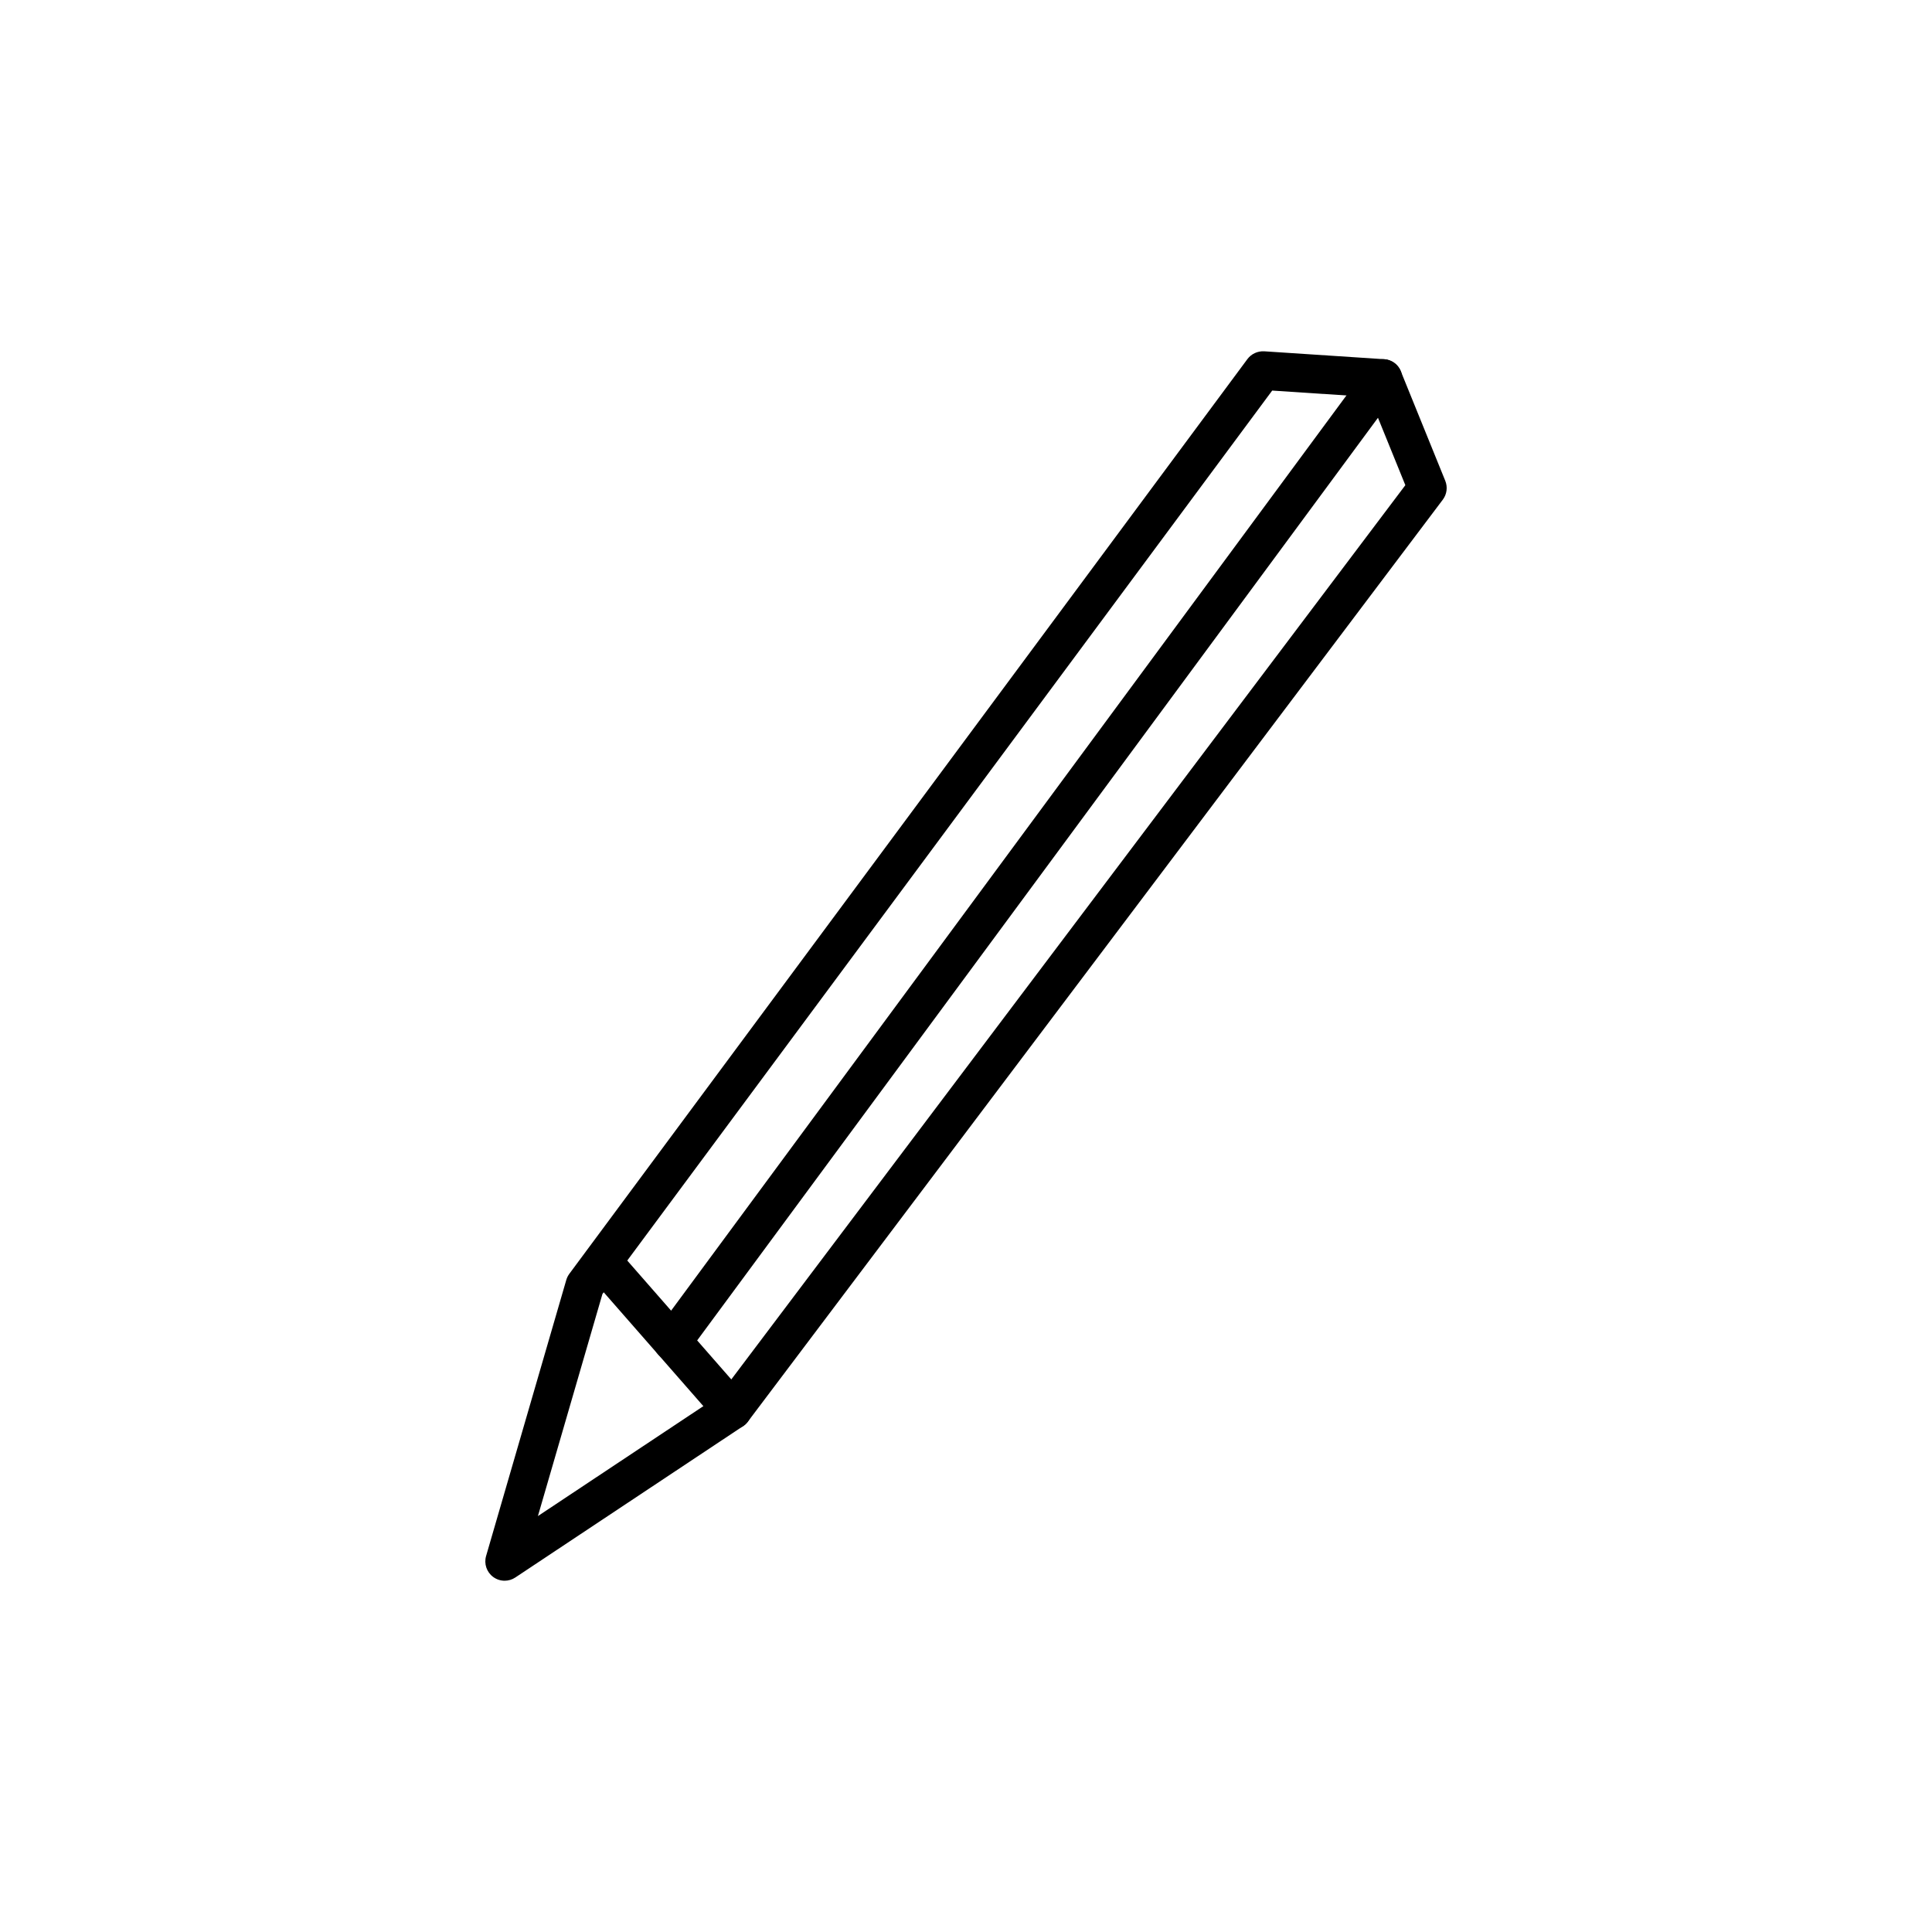 <?xml version="1.0" encoding="utf-8"?>
<!-- Generator: Adobe Illustrator 15.1.0, SVG Export Plug-In . SVG Version: 6.00 Build 0)  -->
<!DOCTYPE svg PUBLIC "-//W3C//DTD SVG 1.0//EN" "http://www.w3.org/TR/2001/REC-SVG-20010904/DTD/svg10.dtd">
<svg version="1.0" id="Layer_1" xmlns="http://www.w3.org/2000/svg" xmlns:xlink="http://www.w3.org/1999/xlink" x="0px" y="0px"
	 width="150px" height="150px" viewBox="75 75 150 150" enable-background="new 75 75 150 150" xml:space="preserve">
<g id="Layer_1_1_">
	<g>
		<path d="M114.181,197.727c-0.313,0-0.624-0.097-0.888-0.291c-0.508-0.373-0.729-1.023-0.553-1.628l6.227-21.435
			c0.05-0.17,0.13-0.332,0.236-0.475l52.646-71.019c0.305-0.41,0.797-0.63,1.304-0.604l9.313,0.614
			c0.573,0.038,1.075,0.401,1.292,0.934l3.452,8.506c0.198,0.49,0.124,1.046-0.192,1.466l-53.955,71.581
			c-0.102,0.136-0.227,0.254-0.368,0.348l-17.686,11.752C114.759,197.643,114.47,197.727,114.181,197.727z M121.772,175.469
			l-5.009,17.239l14.059-9.342l53.289-70.697l-2.781-6.847l-7.557-0.498L121.772,175.469z"/>
		<path d="M127.204,180.648c-0.309,0-0.621-0.096-0.889-0.293c-0.667-0.492-0.808-1.432-0.316-2.098l55.166-74.762
			c0.491-0.665,1.429-0.809,2.097-0.316c0.667,0.492,0.809,1.431,0.316,2.098l-55.165,74.762
			C128.117,180.438,127.664,180.648,127.204,180.648z"/>
		<path d="M131.867,185.975c-0.418,0-0.833-0.174-1.13-0.514l-10.067-11.502c-0.545-0.622-0.482-1.57,0.141-2.116
			c0.624-0.545,1.571-0.483,2.117,0.143l10.066,11.502c0.546,0.622,0.483,1.57-0.14,2.116
			C132.569,185.853,132.218,185.975,131.867,185.975z"/>
	</g>
</g>
<g id="Layer_2" display="none">
	<path display="inline" d="M12.566,217.398l-1.143-5.889c0.003-0.001,0.006-0.001,0.009-0.003
		c7.528-1.468,10.138-13.213,10.084-22.825l-0.001-0.187l0.022-0.183c2.063-17.449,13.173-19.604,27.24-22.336l1.143,5.892
		c-13.835,2.687-20.813,4.04-22.403,16.971c0.018,6.888-1.175,14.248-4.122,19.81c15.957-4.615,25.08-10.879,28.46-15.789
		l0.287-0.354c1.329-1.412,5.474-7.006,2.999-19.736l5.889-1.145c2.874,14.771-1.958,22.18-4.359,24.822
		C50.326,205.441,33.87,213.266,12.566,217.398L12.566,217.398z"/>
	<path display="inline" d="M55.706,175.432c-4.749,0-8.599-2.322-9.302-5.933l5.889-1.147c0.088,0.443,2.137,1.498,5.219,0.901
		l1.146,5.89C57.65,175.338,56.66,175.432,55.706,175.432z"/>
	<path display="inline" d="M59.824,174.643l-3.478-4.891c42.409-30.146,97.269-102.484,121.884-141
		c1.252-2.229,1.553-3.699,1.567-4.389c-0.7,0.133-2.205,0.715-4.286,2.634C128.129,67.161,68.037,139.333,52.013,170.303
		l-5.329-2.756c16.27-31.445,77.08-104.551,124.856-145.045c4.505-4.153,9.192-5.326,12.146-2.991
		c1.377,1.091,4.104,4.475-0.312,12.328C157.441,72.424,103.23,143.787,59.824,174.643z"/>
</g>
<g id="Layer_3" display="none">
	<path display="inline" d="M166.75,167.915c-0.768,0-1.535-0.293-2.121-0.879l-20.889-20.883c-0.563-0.563-0.879-1.326-0.879-2.121
		c0-0.795,0.316-1.559,0.879-2.121l114.24-114.22c1.172-1.172,3.069-1.172,4.242,0c1.172,1.172,1.172,3.072,0,4.242L150.104,144.032
		l16.646,16.641L280.085,47.335c1.172-1.172,3.069-1.172,4.242,0c1.172,1.172,1.172,3.07,0,4.242L168.871,167.036
		C168.285,167.622,167.518,167.915,166.75,167.915z"/>
	<path display="inline" d="M308.008,70.881c-0.721,0-1.44-0.258-2.016-0.778L227.383-1.153c-0.847-0.766-1.184-1.948-0.869-3.047
		c0.315-1.097,1.225-1.922,2.35-2.127c4.131-0.751,8.373-1.132,12.605-1.132c49.488,0,88.175,50.489,89.798,52.638
		c0.902,1.194,0.785,2.87-0.27,3.927L310.132,70C309.546,70.586,308.778,70.881,308.008,70.881z M236.216-1.245l71.689,64.983
		l16.947-16.972c-7.764-9.398-42.327-48.226-83.385-48.226C239.714-1.459,237.959-1.387,236.216-1.245z"/>
	<g display="inline">
		<path d="M221.602,342.186c-1.559,0-2.873-1.205-2.988-2.783l-10.641-146.66c-0.119-1.652,1.123-3.088,2.774-3.208
			c1.644-0.111,3.088,1.122,3.208,2.774l10.641,146.659c0.12,1.652-1.121,3.089-2.773,3.208
			C221.748,342.182,221.675,342.186,221.602,342.186z"/>
		<path d="M210.964,195.523c-1.657,0-3-1.342-3-3c0-30.34,21.817-33.252,44.912-36.334c1.636-0.239,3.29,0.914,3.511,2.559
			c0.219,1.641-0.798,3.132-2.441,3.352c-23.325,3.114-39.98,5.338-39.98,30.426C213.964,194.184,212.622,195.523,210.964,195.523z"
			/>
		<path fill="none" stroke="#000000" stroke-width="2" stroke-linecap="round" stroke-linejoin="round" d="M244.837,333.375"/>
		<path fill="none" stroke="#000000" stroke-width="2" stroke-linecap="round" stroke-linejoin="round" d="M221.604,339.186"/>
		<path fill="none" stroke="#000000" stroke-width="2" stroke-linecap="round" stroke-linejoin="round" d="M234.195,221.089"/>
		<path fill="none" stroke="#000000" stroke-width="2" stroke-linecap="round" stroke-linejoin="round" d="M241.934,337.257"/>
		<path d="M253.547,162.126c-1.531,0-2.842-1.169-2.984-2.726c-0.152-1.648,1.063-3.11,2.713-3.264l26.145-2.417
			c1.67-0.176,3.111,1.066,3.264,2.714c0.152,1.648-1.063,3.11-2.713,3.264l-26.145,2.417
			C253.73,162.123,253.639,162.126,253.547,162.126z"/>
		<path d="M282.718,182.941c-8.524,0-15.463-6.558-15.463-14.616c0-8.06,6.938-14.616,15.463-14.616
			c8.528,0,15.466,6.557,15.466,14.616C298.184,176.384,291.246,182.941,282.718,182.941z M282.718,159.709
			c-5.218,0-9.463,3.864-9.463,8.616s4.245,8.616,9.463,8.616c5.222,0,9.466-3.864,9.466-8.616S287.938,159.709,282.718,159.709z"/>
		<path d="M244.834,336.375c-1.553,0-2.868-1.198-2.988-2.771l-10.641-138.91c-0.126-1.652,1.109-3.094,2.763-3.221
			c1.642-0.125,3.095,1.113,3.22,2.764l10.642,138.91c0.126,1.652-1.11,3.095-2.763,3.221
			C244.988,336.372,244.91,336.375,244.834,336.375z"/>
		<path d="M253.547,185.357c-1.531,0-2.842-1.168-2.984-2.725c-0.152-1.648,1.063-3.111,2.713-3.264l26.145-2.417
			c1.67-0.164,3.111,1.063,3.264,2.713c0.153,1.649-1.063,3.11-2.713,3.265l-26.145,2.416
			C253.73,185.355,253.639,185.357,253.547,185.357z"/>
		<path d="M234.195,197.464c-1.657,0-3-1.342-3-3c0-12.753,9.117-13.657,16.445-14.388c1.771-0.176,3.605-0.357,5.391-0.674
			c1.632-0.272,3.185,0.806,3.475,2.438c0.284,1.633-0.806,3.188-2.438,3.475c-2.004,0.353-3.952,0.545-5.834,0.732
			c-8.202,0.814-11.039,1.45-11.039,8.417C237.195,196.122,235.854,197.464,234.195,197.464z"/>
		<path d="M231.826,344.83c-5.229,0-10.031-1.816-11.971-3.208c-1.346-0.964-1.655-2.839-0.688-4.187
			c0.964-1.346,2.833-1.658,4.187-0.688c1.403,1.011,7.301,3.022,12.256,1.582c3.043-0.886,5.152-2.871,6.445-6.076
			c0.62-1.538,2.381-2.271,3.904-1.661c1.538,0.621,2.279,2.37,1.661,3.905c-1.972,4.884-5.546,8.203-10.339,9.595
			C235.479,344.613,233.628,344.83,231.826,344.83z"/>
	</g>
</g>
<g id="Layer_4" display="none">
</g>
</svg>
